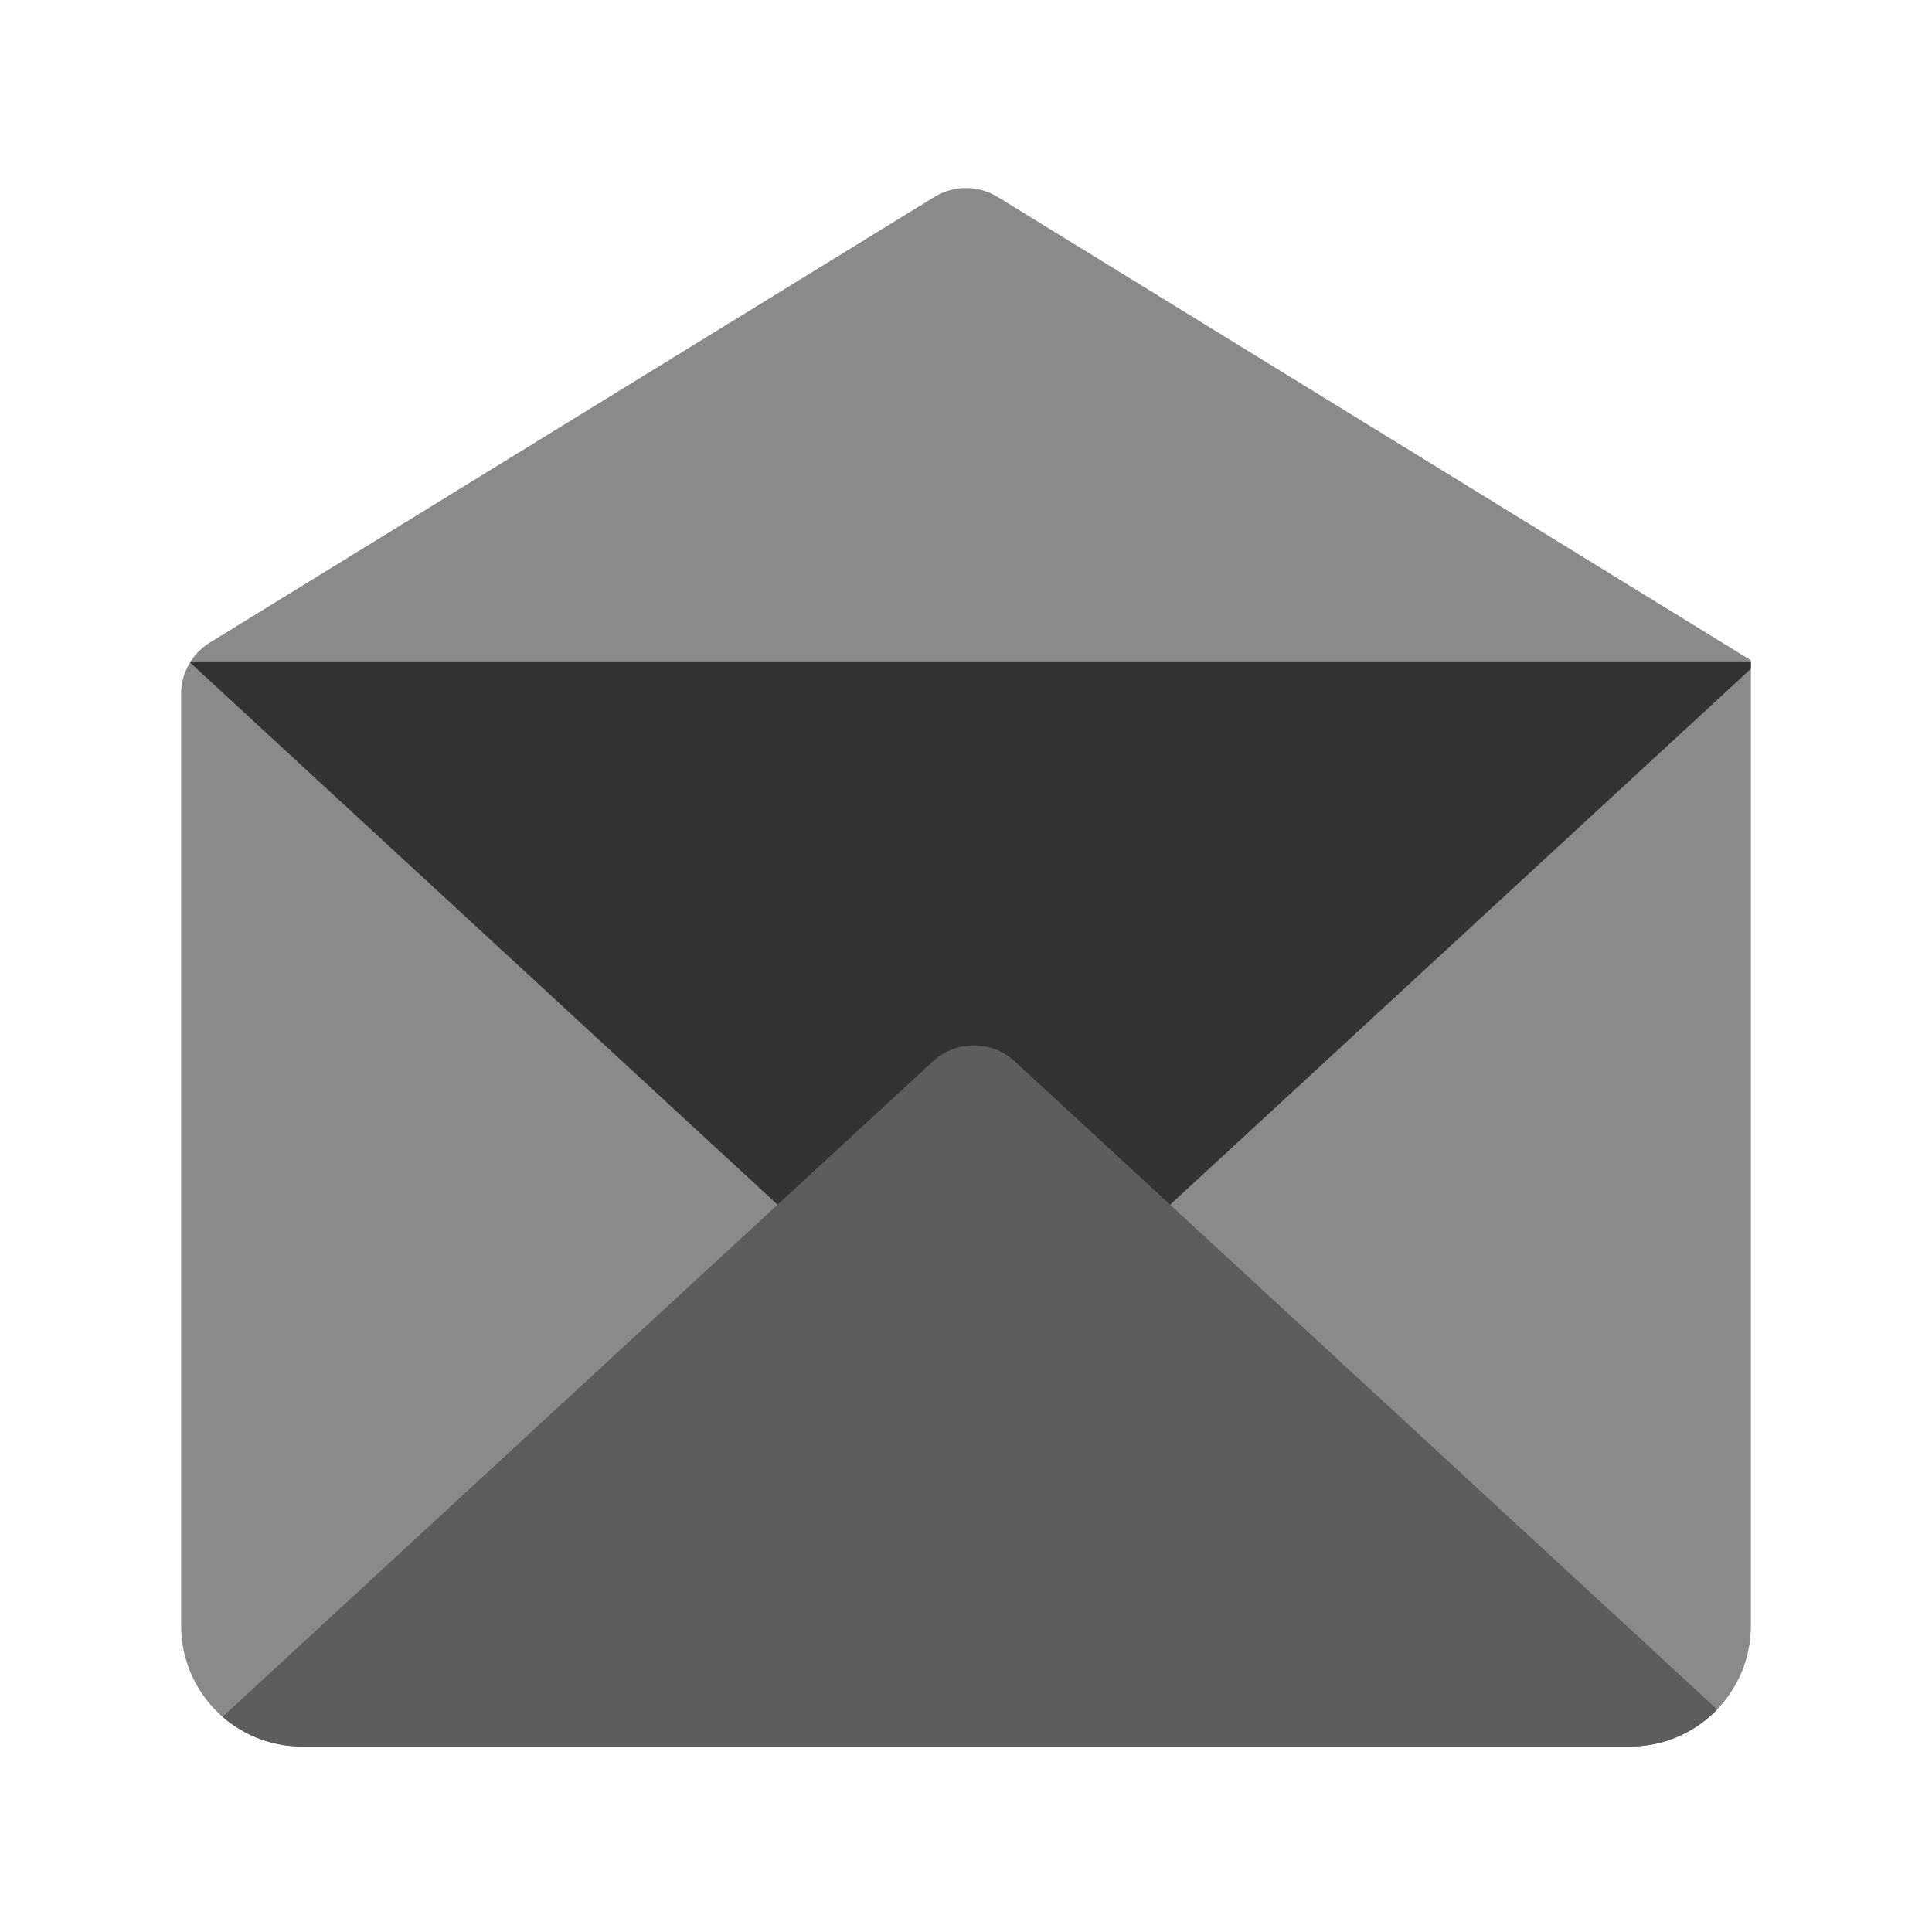 <?xml version="1.0" encoding="UTF-8" standalone="no"?>
<!DOCTYPE svg PUBLIC "-//W3C//DTD SVG 1.1//EN" "http://www.w3.org/Graphics/SVG/1.1/DTD/svg11.dtd">
<svg width="100%" height="100%" viewBox="0 0 32 32" version="1.1" xmlns="http://www.w3.org/2000/svg" xmlns:xlink="http://www.w3.org/1999/xlink" xml:space="preserve" xmlns:serif="http://www.serif.com/" style="fill-rule:evenodd;clip-rule:evenodd;stroke-linejoin:round;stroke-miterlimit:2;">
    <g transform="matrix(1,0,0,1,-714,-126)">
        <g id="ic_opened_message" transform="matrix(1,0,0,1.231,714,27.538)">
            <rect x="0" y="80" width="32" height="26" style="fill:none;"/>
            <g transform="matrix(1,0,0,0.812,-504,-22.375)">
                <path d="M507,137.559C507,137.212 507.18,136.889 507.476,136.707C509.497,135.463 517.364,130.622 519.476,129.323C519.797,129.125 520.203,129.125 520.524,129.323C522.953,130.817 533,137 533,137C533,137 533,148.31 533,153C533,153.53 532.789,154.039 532.414,154.414C532.039,154.789 531.53,155 531,155C526.157,155 513.843,155 509,155C508.47,155 507.961,154.789 507.586,154.414C507.211,154.039 507,153.53 507,153C507,148.935 507,139.893 507,137.559Z" style="fill:rgb(138,138,138);"/>
                <clipPath id="_clip1">
                    <path d="M507,137.559C507,137.212 507.18,136.889 507.476,136.707C509.497,135.463 517.364,130.622 519.476,129.323C519.797,129.125 520.203,129.125 520.524,129.323C522.953,130.817 533,137 533,137C533,137 533,148.31 533,153C533,153.53 532.789,154.039 532.414,154.414C532.039,154.789 531.53,155 531,155C526.157,155 513.843,155 509,155C508.47,155 507.961,154.789 507.586,154.414C507.211,154.039 507,153.53 507,153C507,148.935 507,139.893 507,137.559Z"/>
                </clipPath>
                <g clip-path="url(#_clip1)">
                    <g transform="matrix(1,0,0,1.231,504,30.538)">
                        <g transform="matrix(2.167,1.65838e-17,-2.04108e-17,-1.625,-829,244.125)">
                            <path d="M389.687,91.313C389.864,91.136 390.136,91.136 390.313,91.313C391.546,92.546 396,97 396,97L384,97C384,97 388.454,92.546 389.687,91.313Z" style="fill:rgb(51,51,51);"/>
                        </g>
                        <g transform="matrix(2.167,-1.65838e-17,-2.04108e-17,1.625,-829,-56.5)">
                            <path d="M389.687,91.313C389.864,91.136 390.136,91.136 390.313,91.313C391.546,92.546 396,97 396,97L384,97C384,97 388.454,92.546 389.687,91.313Z" style="fill:rgb(93,93,93);"/>
                        </g>
                    </g>
                </g>
            </g>
        </g>
    </g>
</svg>
